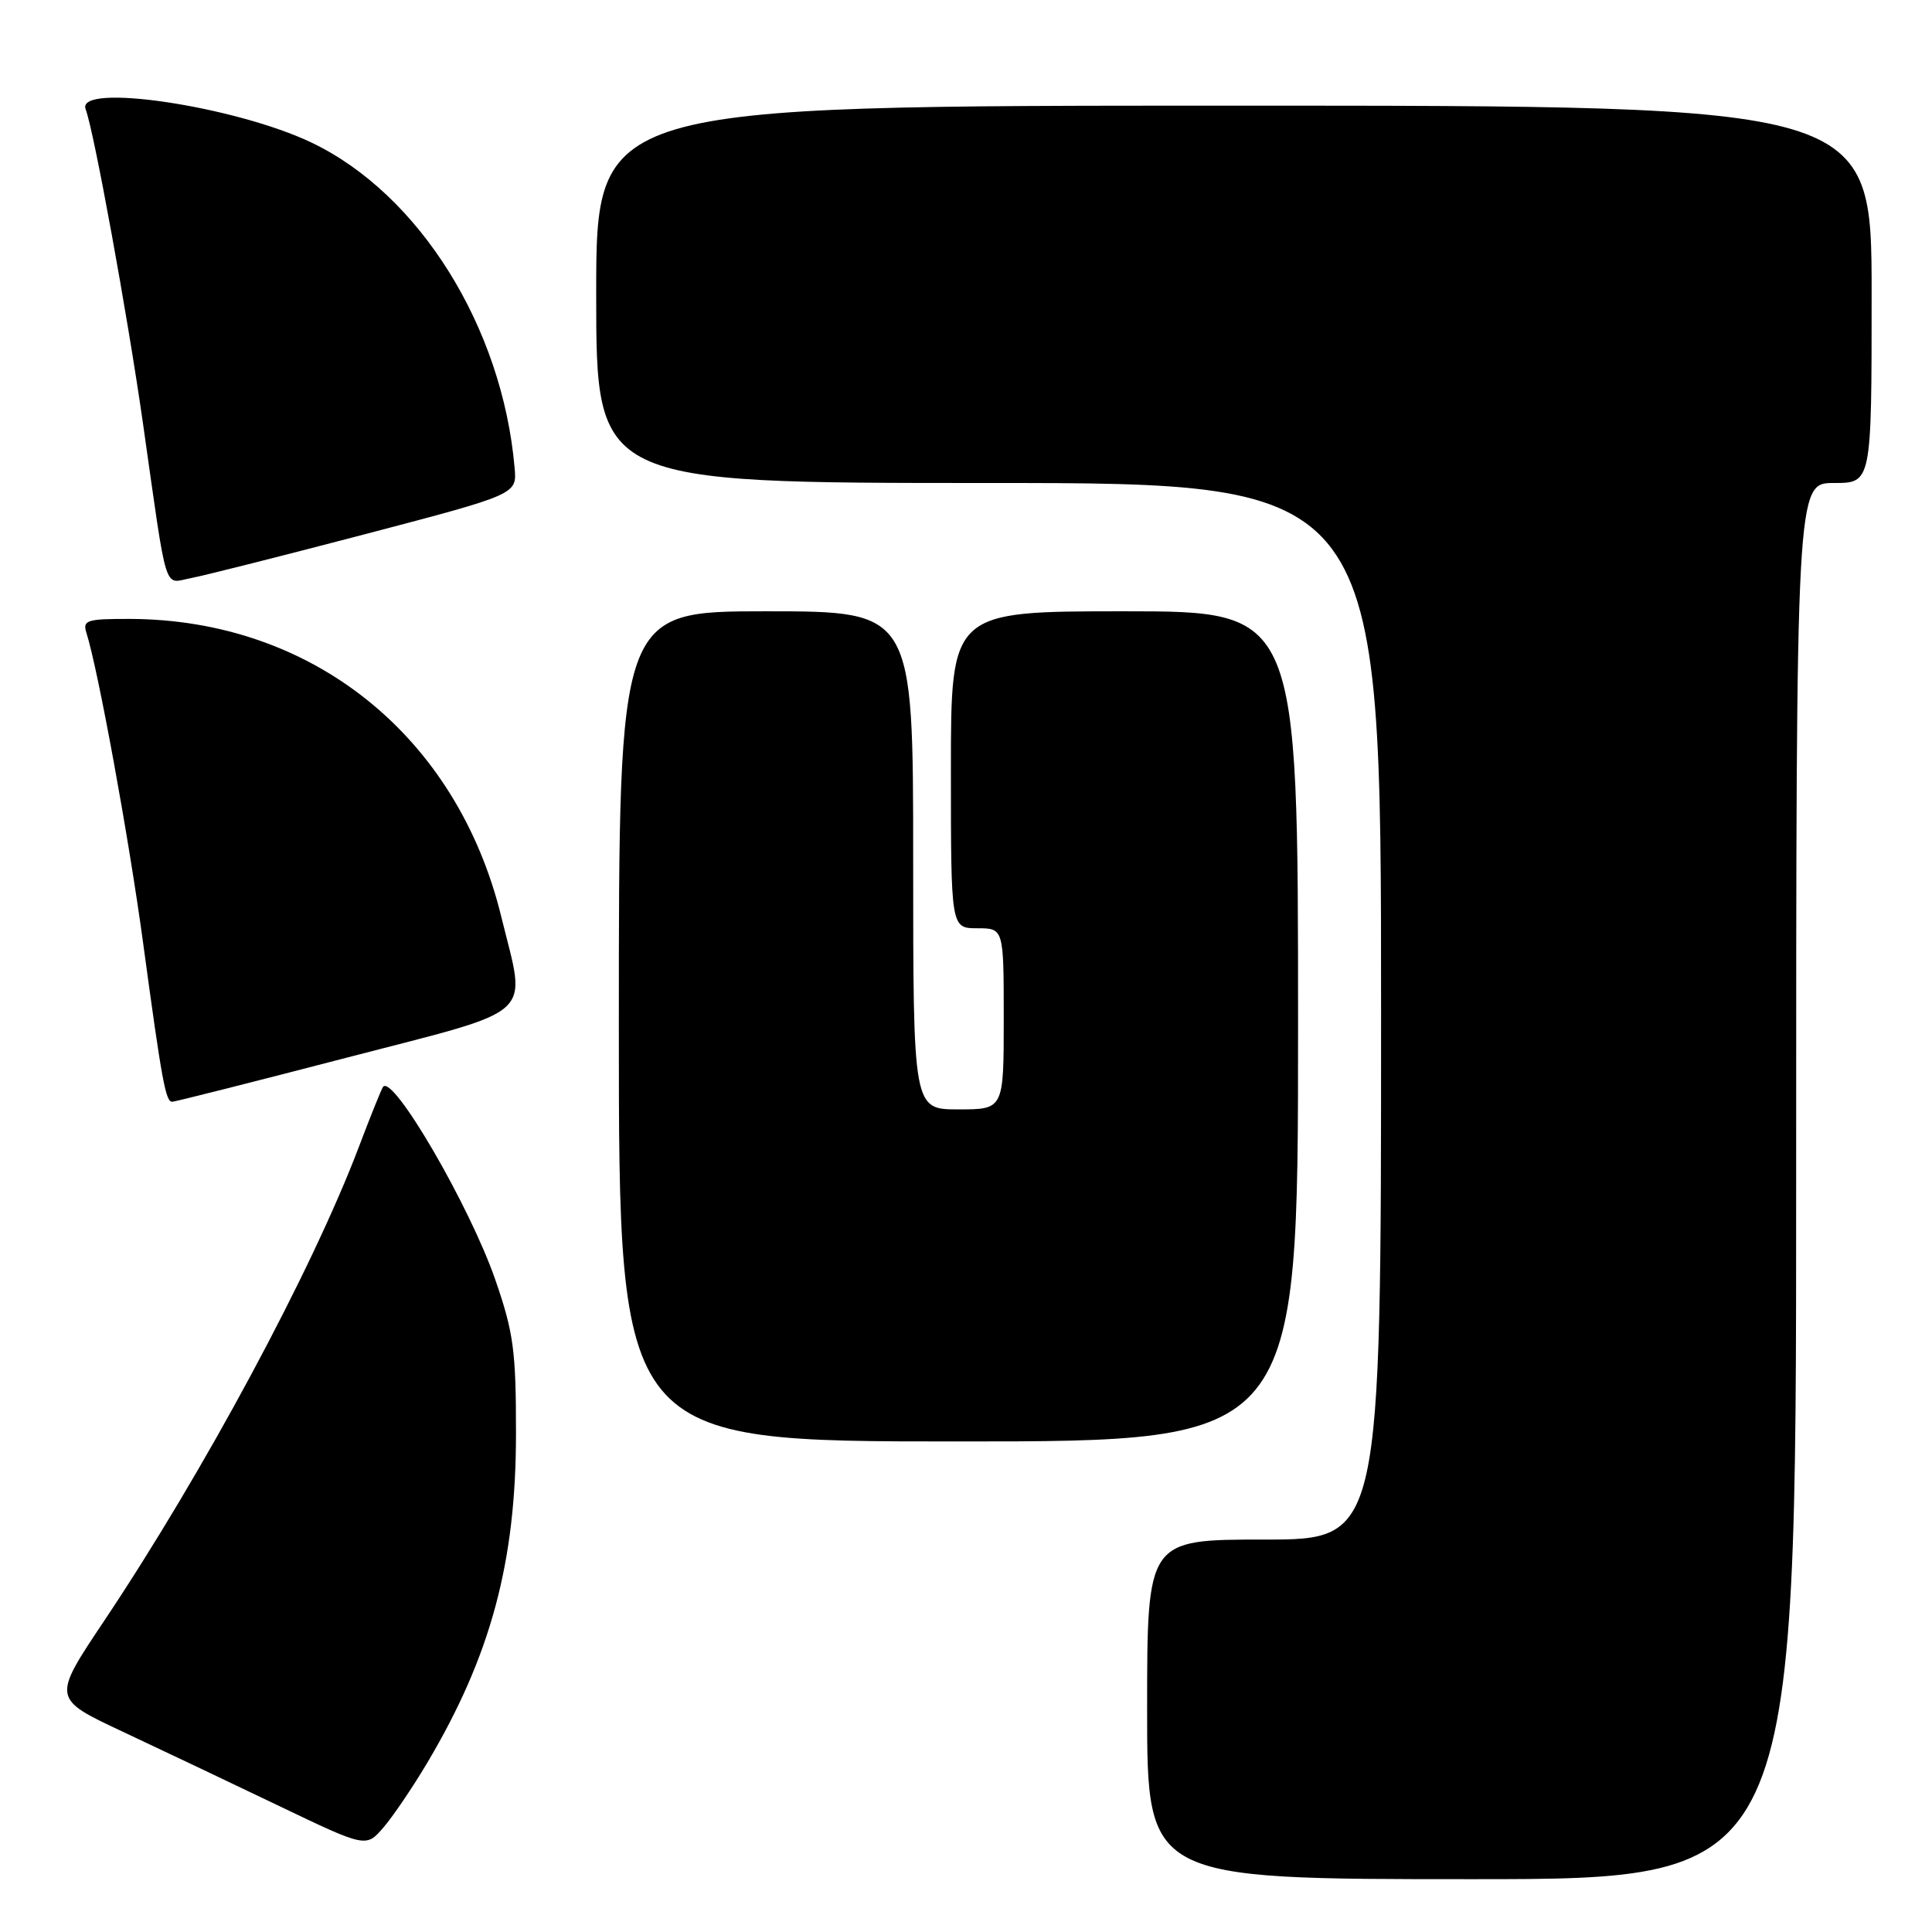 <?xml version="1.0" encoding="UTF-8" standalone="no"?>
<!DOCTYPE svg PUBLIC "-//W3C//DTD SVG 1.1//EN" "http://www.w3.org/Graphics/SVG/1.1/DTD/svg11.dtd" >
<svg xmlns="http://www.w3.org/2000/svg" xmlns:xlink="http://www.w3.org/1999/xlink" version="1.1" viewBox="0 0 256 256">
 <g >
 <path fill="currentColor"
d=" M 238.00 156.50 C 238.00 64.00 238.00 64.00 243.00 64.00 C 248.00 64.00 248.00 64.00 248.00 39.00 C 248.00 14.00 248.00 14.00 163.50 14.00 C 79.00 14.00 79.00 14.00 79.00 39.00 C 79.00 64.00 79.00 64.00 131.00 64.00 C 183.00 64.00 183.00 64.00 183.00 134.00 C 183.00 204.00 183.00 204.00 167.50 204.00 C 152.00 204.00 152.00 204.00 152.00 226.50 C 152.00 249.00 152.00 249.00 195.00 249.00 C 238.00 249.00 238.00 249.00 238.00 156.50 Z  M 56.59 233.62 C 65.01 219.46 68.37 207.02 68.37 190.00 C 68.38 178.98 68.05 176.57 65.64 169.60 C 62.27 159.84 52.08 142.32 50.76 144.01 C 50.55 144.28 49.10 147.88 47.54 152.00 C 41.30 168.43 27.01 195.02 13.79 214.79 C 6.91 225.07 6.91 225.07 16.20 229.43 C 21.32 231.83 30.68 236.28 37.00 239.31 C 48.50 244.82 48.50 244.82 50.80 242.16 C 52.06 240.70 54.67 236.85 56.59 233.62 Z  M 172.00 136.00 C 172.00 81.00 172.00 81.00 149.00 81.00 C 126.00 81.00 126.00 81.00 126.00 102.00 C 126.00 123.00 126.00 123.00 129.50 123.00 C 133.00 123.00 133.00 123.00 133.00 135.00 C 133.00 147.00 133.00 147.00 127.00 147.00 C 121.00 147.00 121.00 147.00 121.00 114.00 C 121.00 81.00 121.00 81.00 101.50 81.00 C 82.00 81.00 82.00 81.00 82.00 136.00 C 82.00 191.00 82.00 191.00 127.00 191.00 C 172.00 191.00 172.00 191.00 172.00 136.00 Z  M 46.00 140.13 C 71.48 133.51 69.75 135.09 66.43 121.50 C 60.57 97.48 41.35 82.07 17.18 82.01 C 11.49 82.00 10.92 82.18 11.45 83.85 C 13.00 88.73 17.09 111.10 18.97 125.00 C 21.47 143.42 21.95 146.00 22.83 145.99 C 23.20 145.98 33.62 143.35 46.00 140.13 Z  M 48.50 70.75 C 68.50 65.50 68.50 65.50 68.19 62.00 C 66.57 43.34 55.56 25.71 41.27 18.89 C 31.08 14.03 9.99 10.91 11.35 14.48 C 12.44 17.32 16.88 41.65 18.93 56.00 C 22.24 79.27 21.63 77.29 25.31 76.60 C 27.07 76.27 37.50 73.63 48.50 70.75 Z "/>
</g>
</svg>